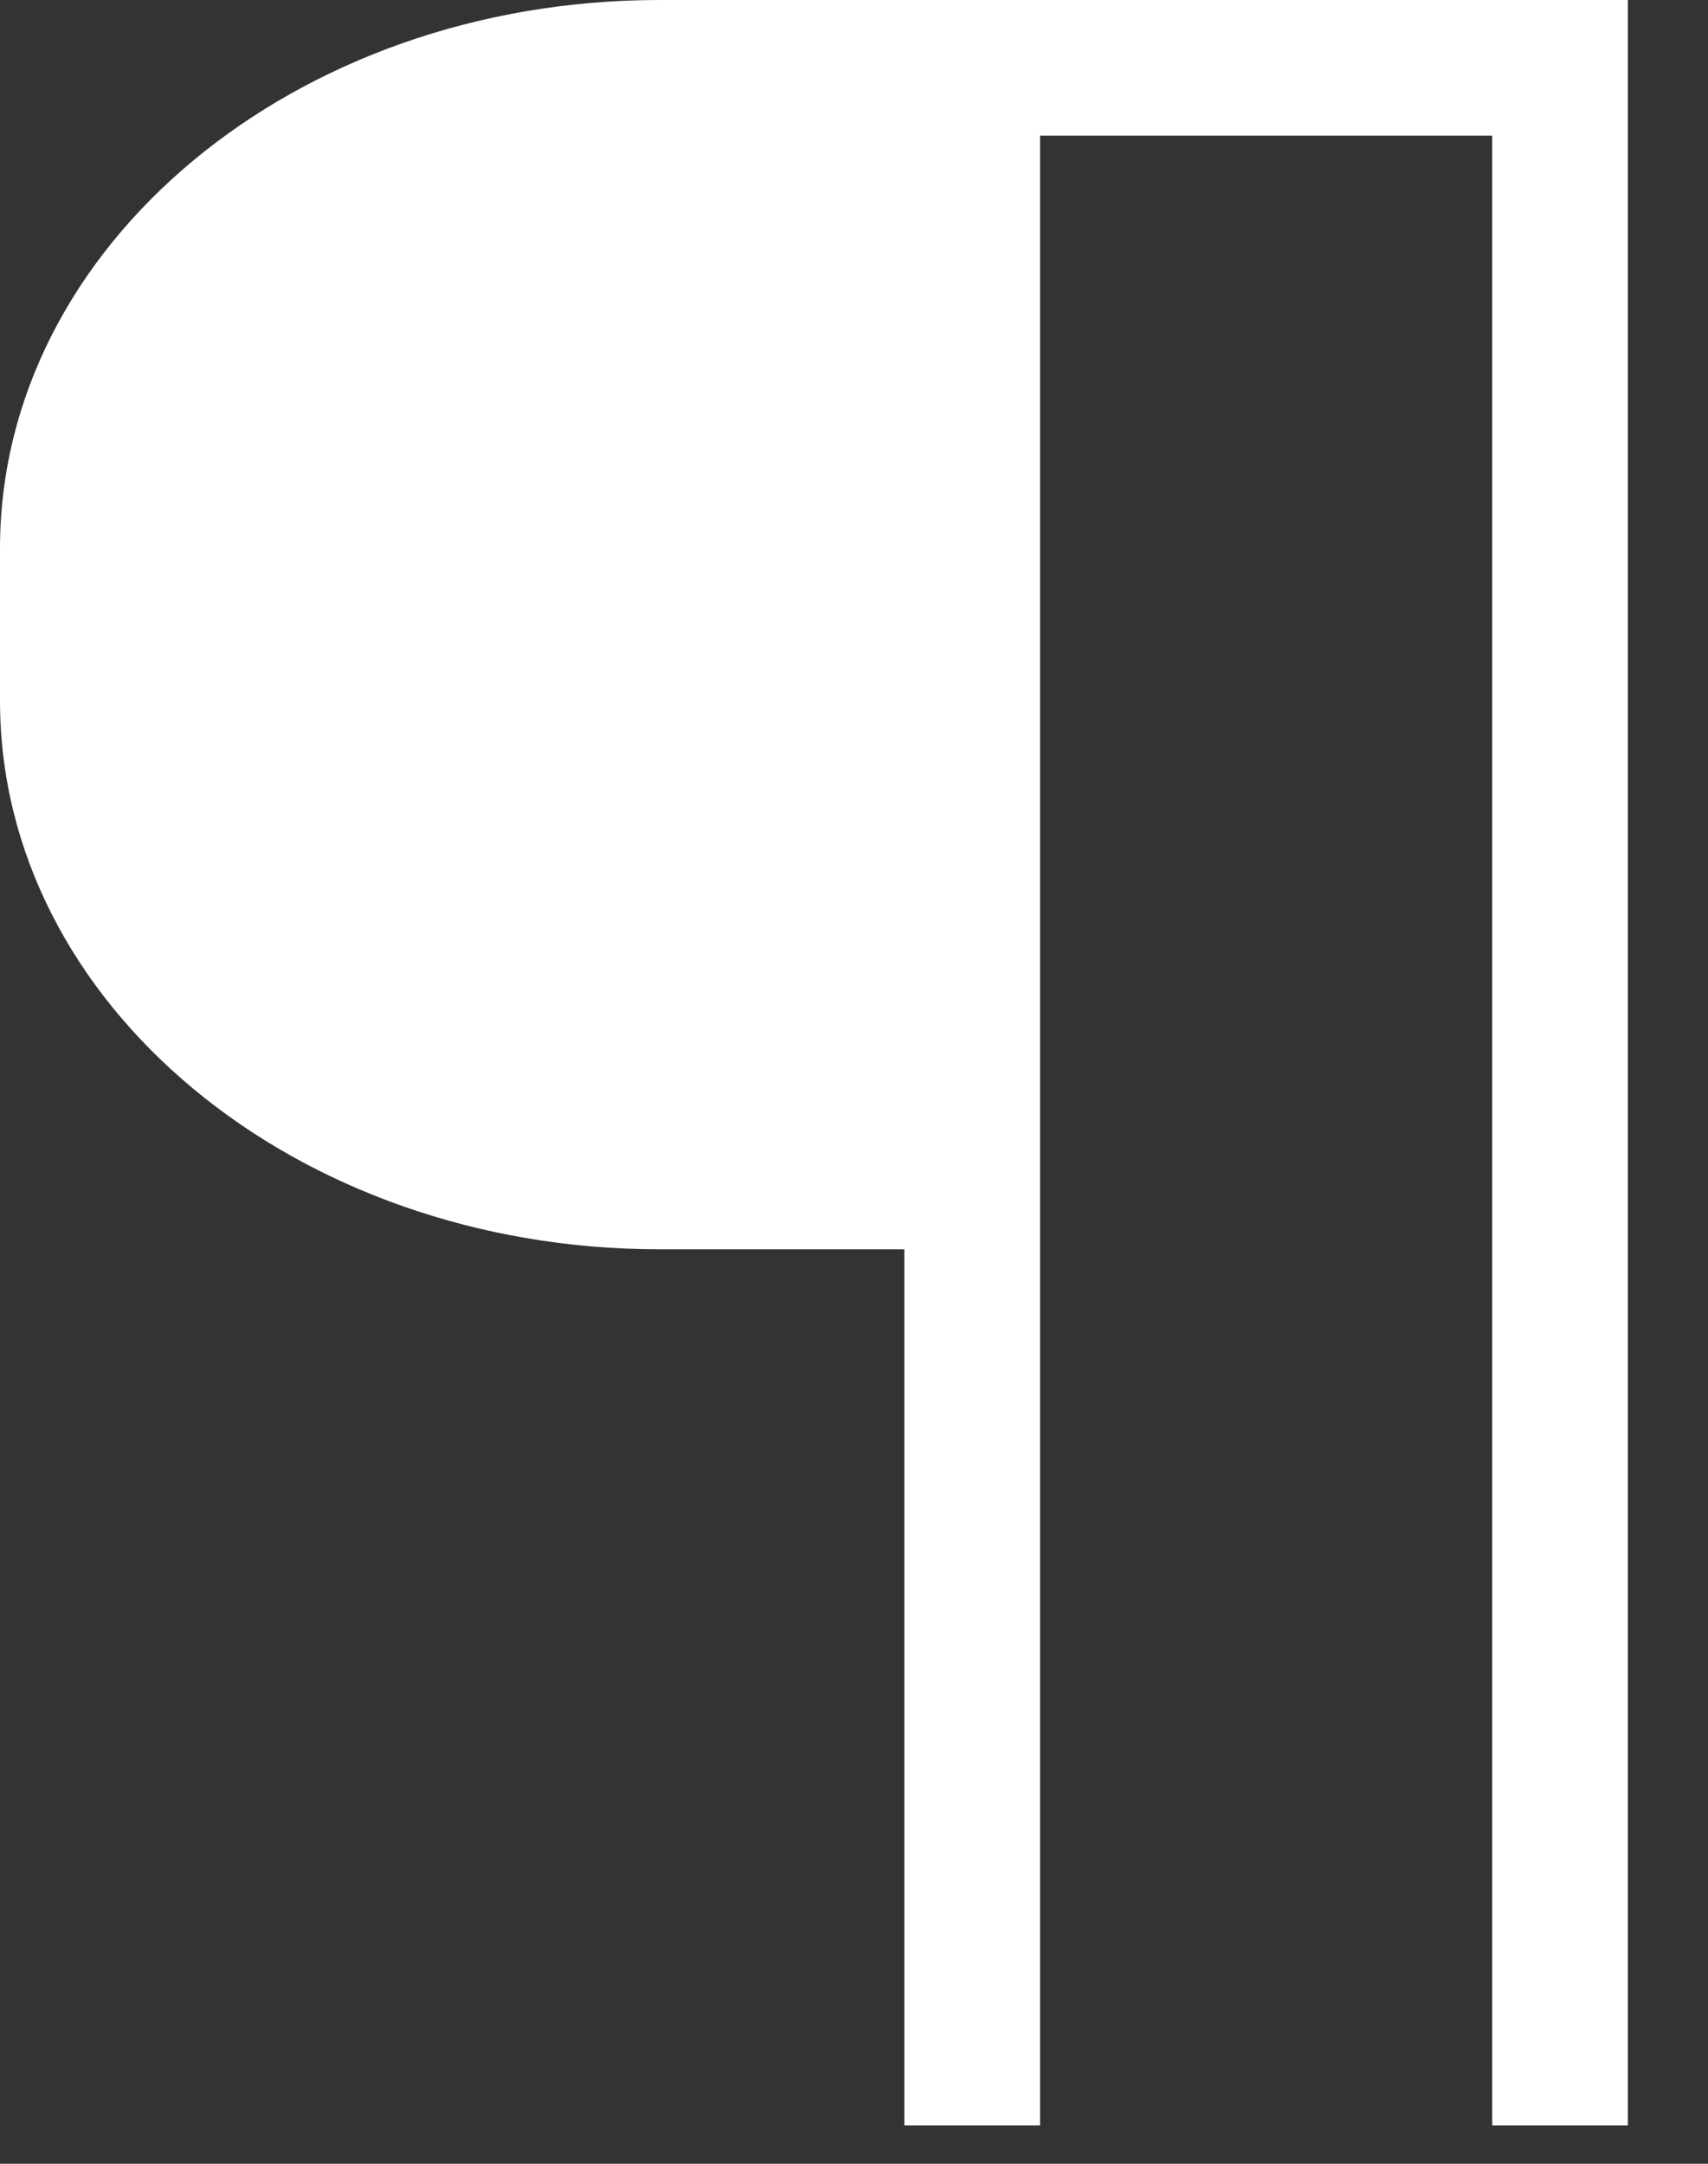 <?xml version="1.0" encoding="UTF-8"?>
<svg width="15px" height="19px" viewBox="0 0 15 19" version="1.1" xmlns="http://www.w3.org/2000/svg" xmlns:xlink="http://www.w3.org/1999/xlink">
    <rect x="0" y="0" width="15" height="19" fill="#333333" stroke="none"/>
    <!-- Generator: Sketch 47.1 (45422) - http://www.bohemiancoding.com/sketch -->
    <title>Fill 1</title>
    <desc>Created with Sketch.</desc>
    <defs></defs>
    <g id="Welcome" stroke="none" stroke-width="1" fill="none" fill-rule="evenodd">
        <g id="Sources" transform="translate(-33, -358)" fill="#FFFFFF">
            <g id="MENU" transform="translate(0, 90)">
                <g id="Paragraph" transform="translate(0, 240)">
                    <path d="M42.134,46.663 L42.134,38.902 L42.134,29.191 L45.01,29.191 L46.105,29.191 L46.105,30.256 L46.105,36.714 L46.105,46.663 L47.296,46.663 L47.296,28 L41.205,28 L40.942,28 L38.791,28 C35.593,28 33,30.156 33,32.816 L33,34.154 C33,36.814 35.593,38.97 38.791,38.97 L40.942,38.97 L40.942,46.663 L42.134,46.663 Z" id="Fill-1"></path>
                </g>
            </g>
        </g>
    </g>
</svg>